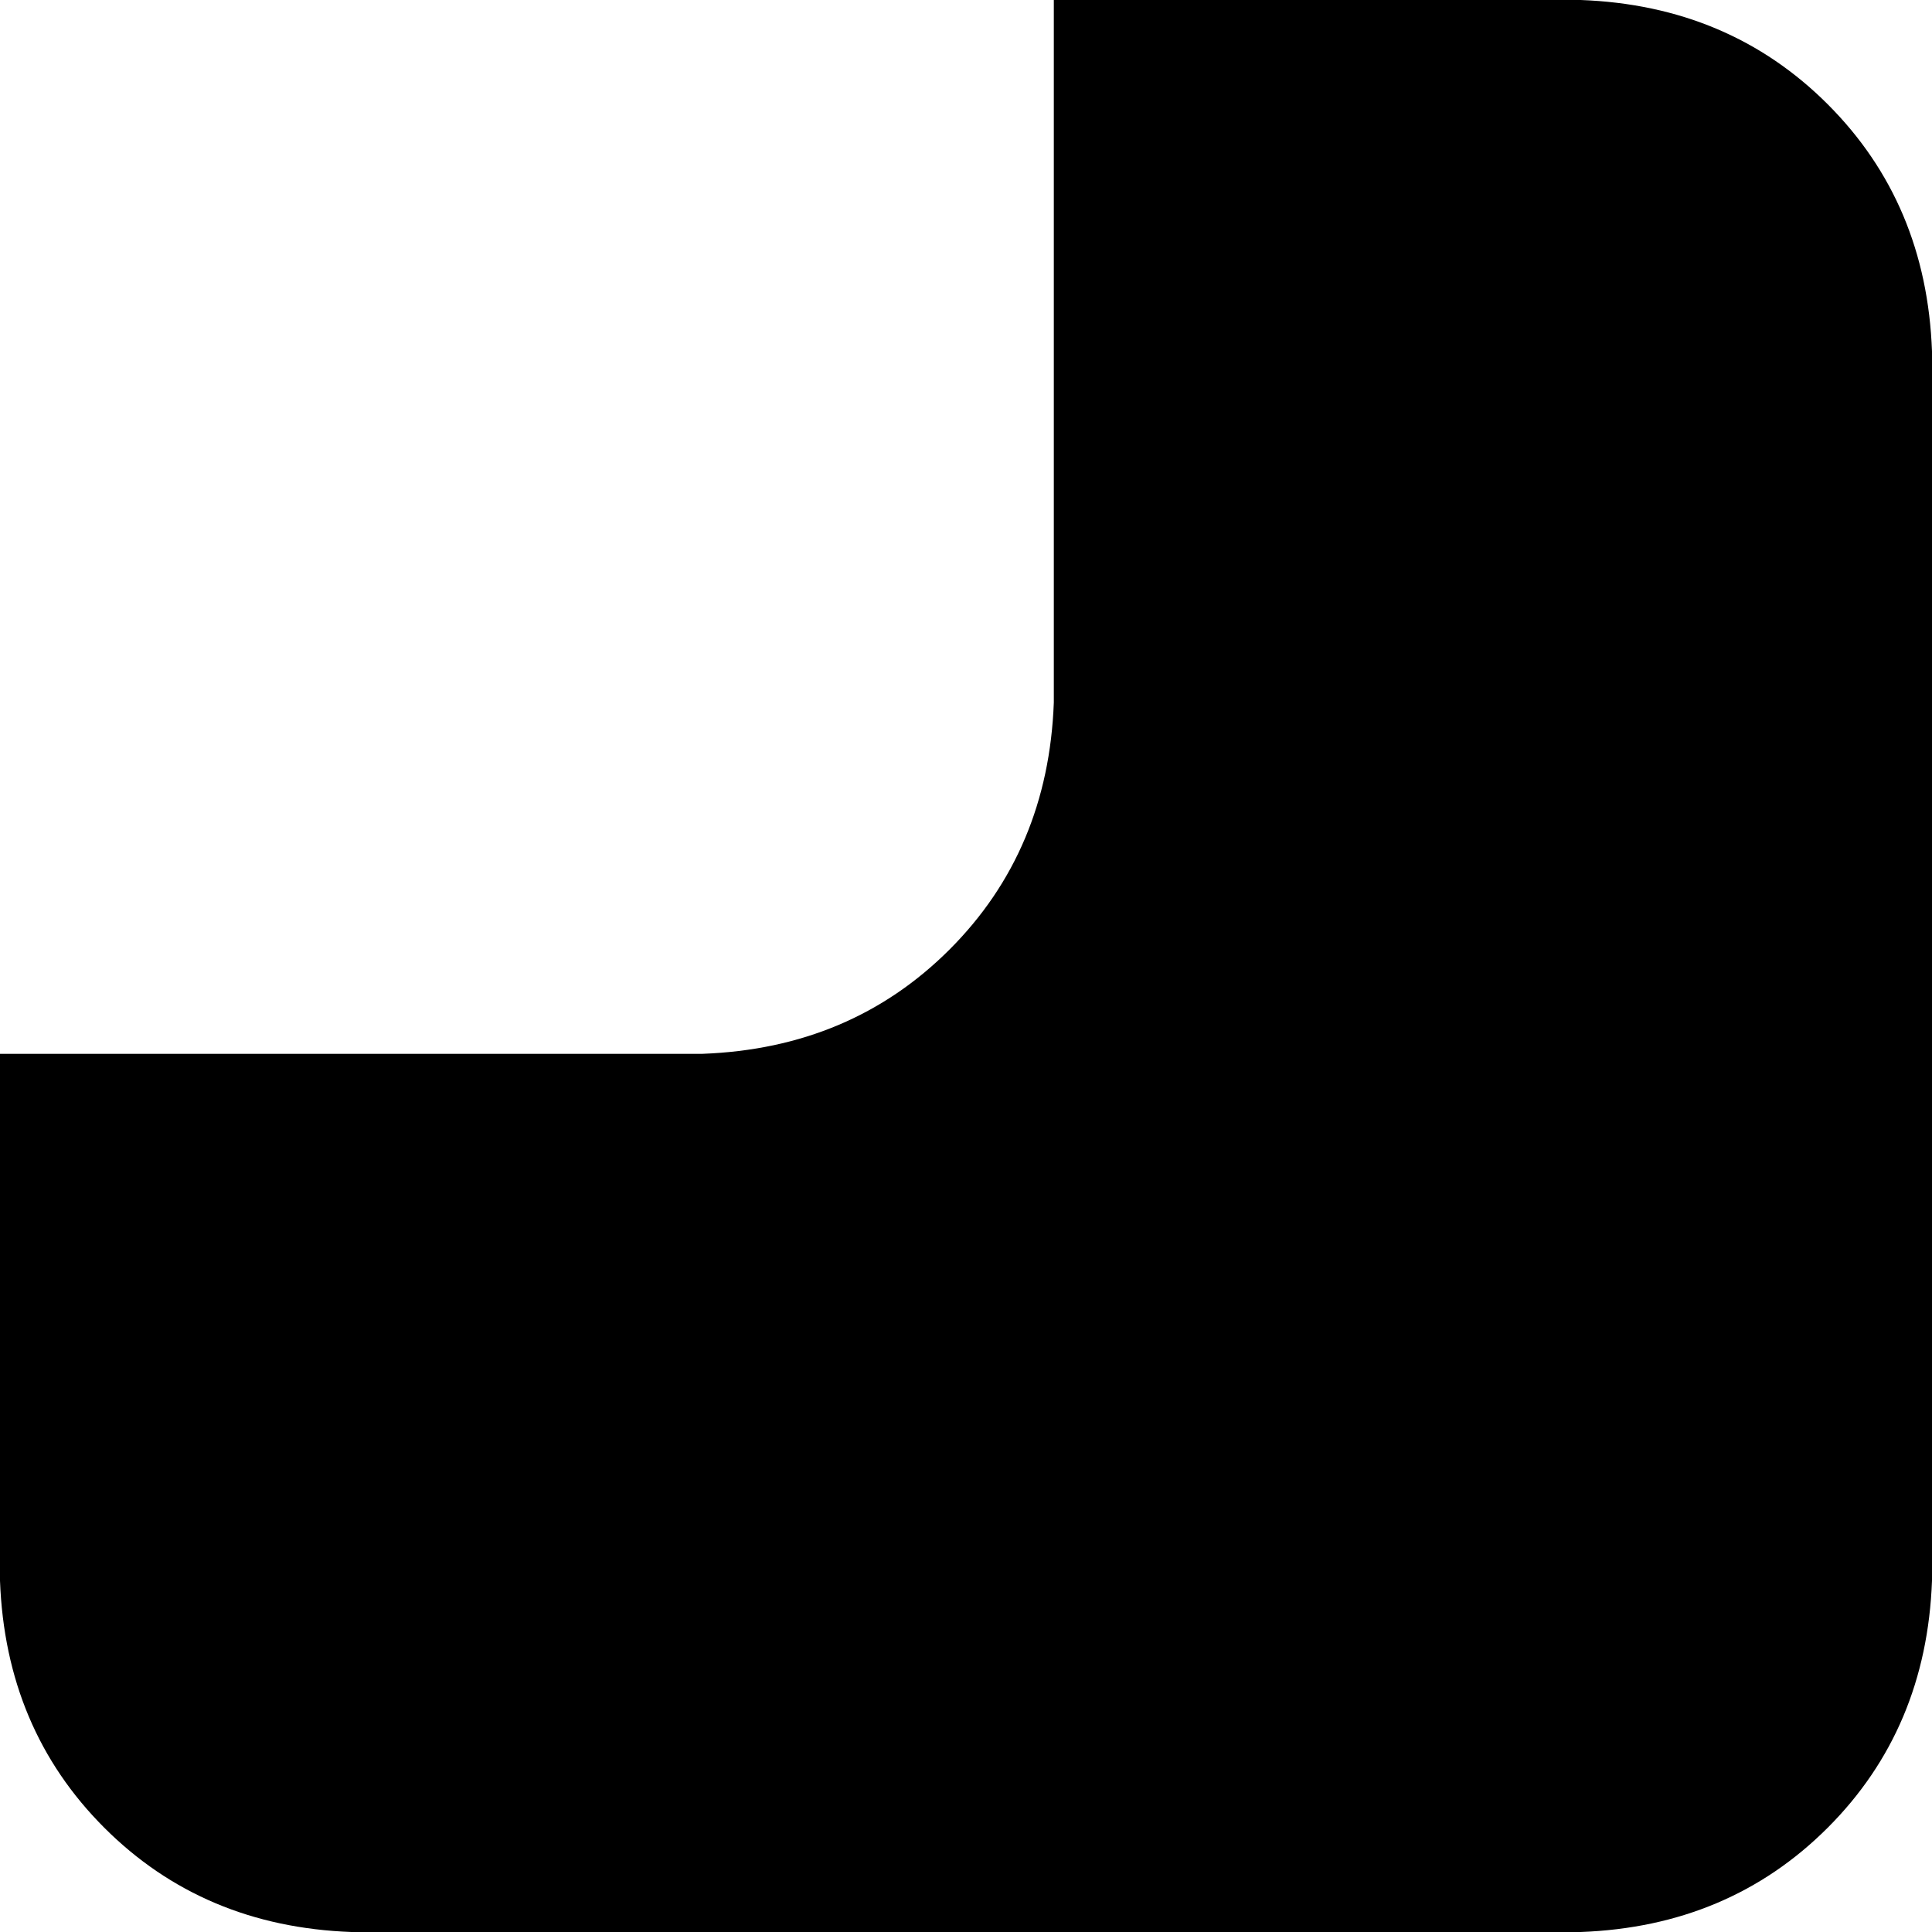 <svg xmlns="http://www.w3.org/2000/svg" viewBox="0 0 352 352">
    <path d="M 288 352 Q 315 351 333 333 L 333 333 Q 351 315 352 288 L 352 64 Q 351 37 333 19 Q 315 1 288 0 L 192 0 L 192 128 Q 191 155 173 173 Q 155 191 128 192 L 0 192 L 0 288 Q 1 315 19 333 Q 37 351 64 352 L 288 352 L 288 352 Z"/>
</svg>
